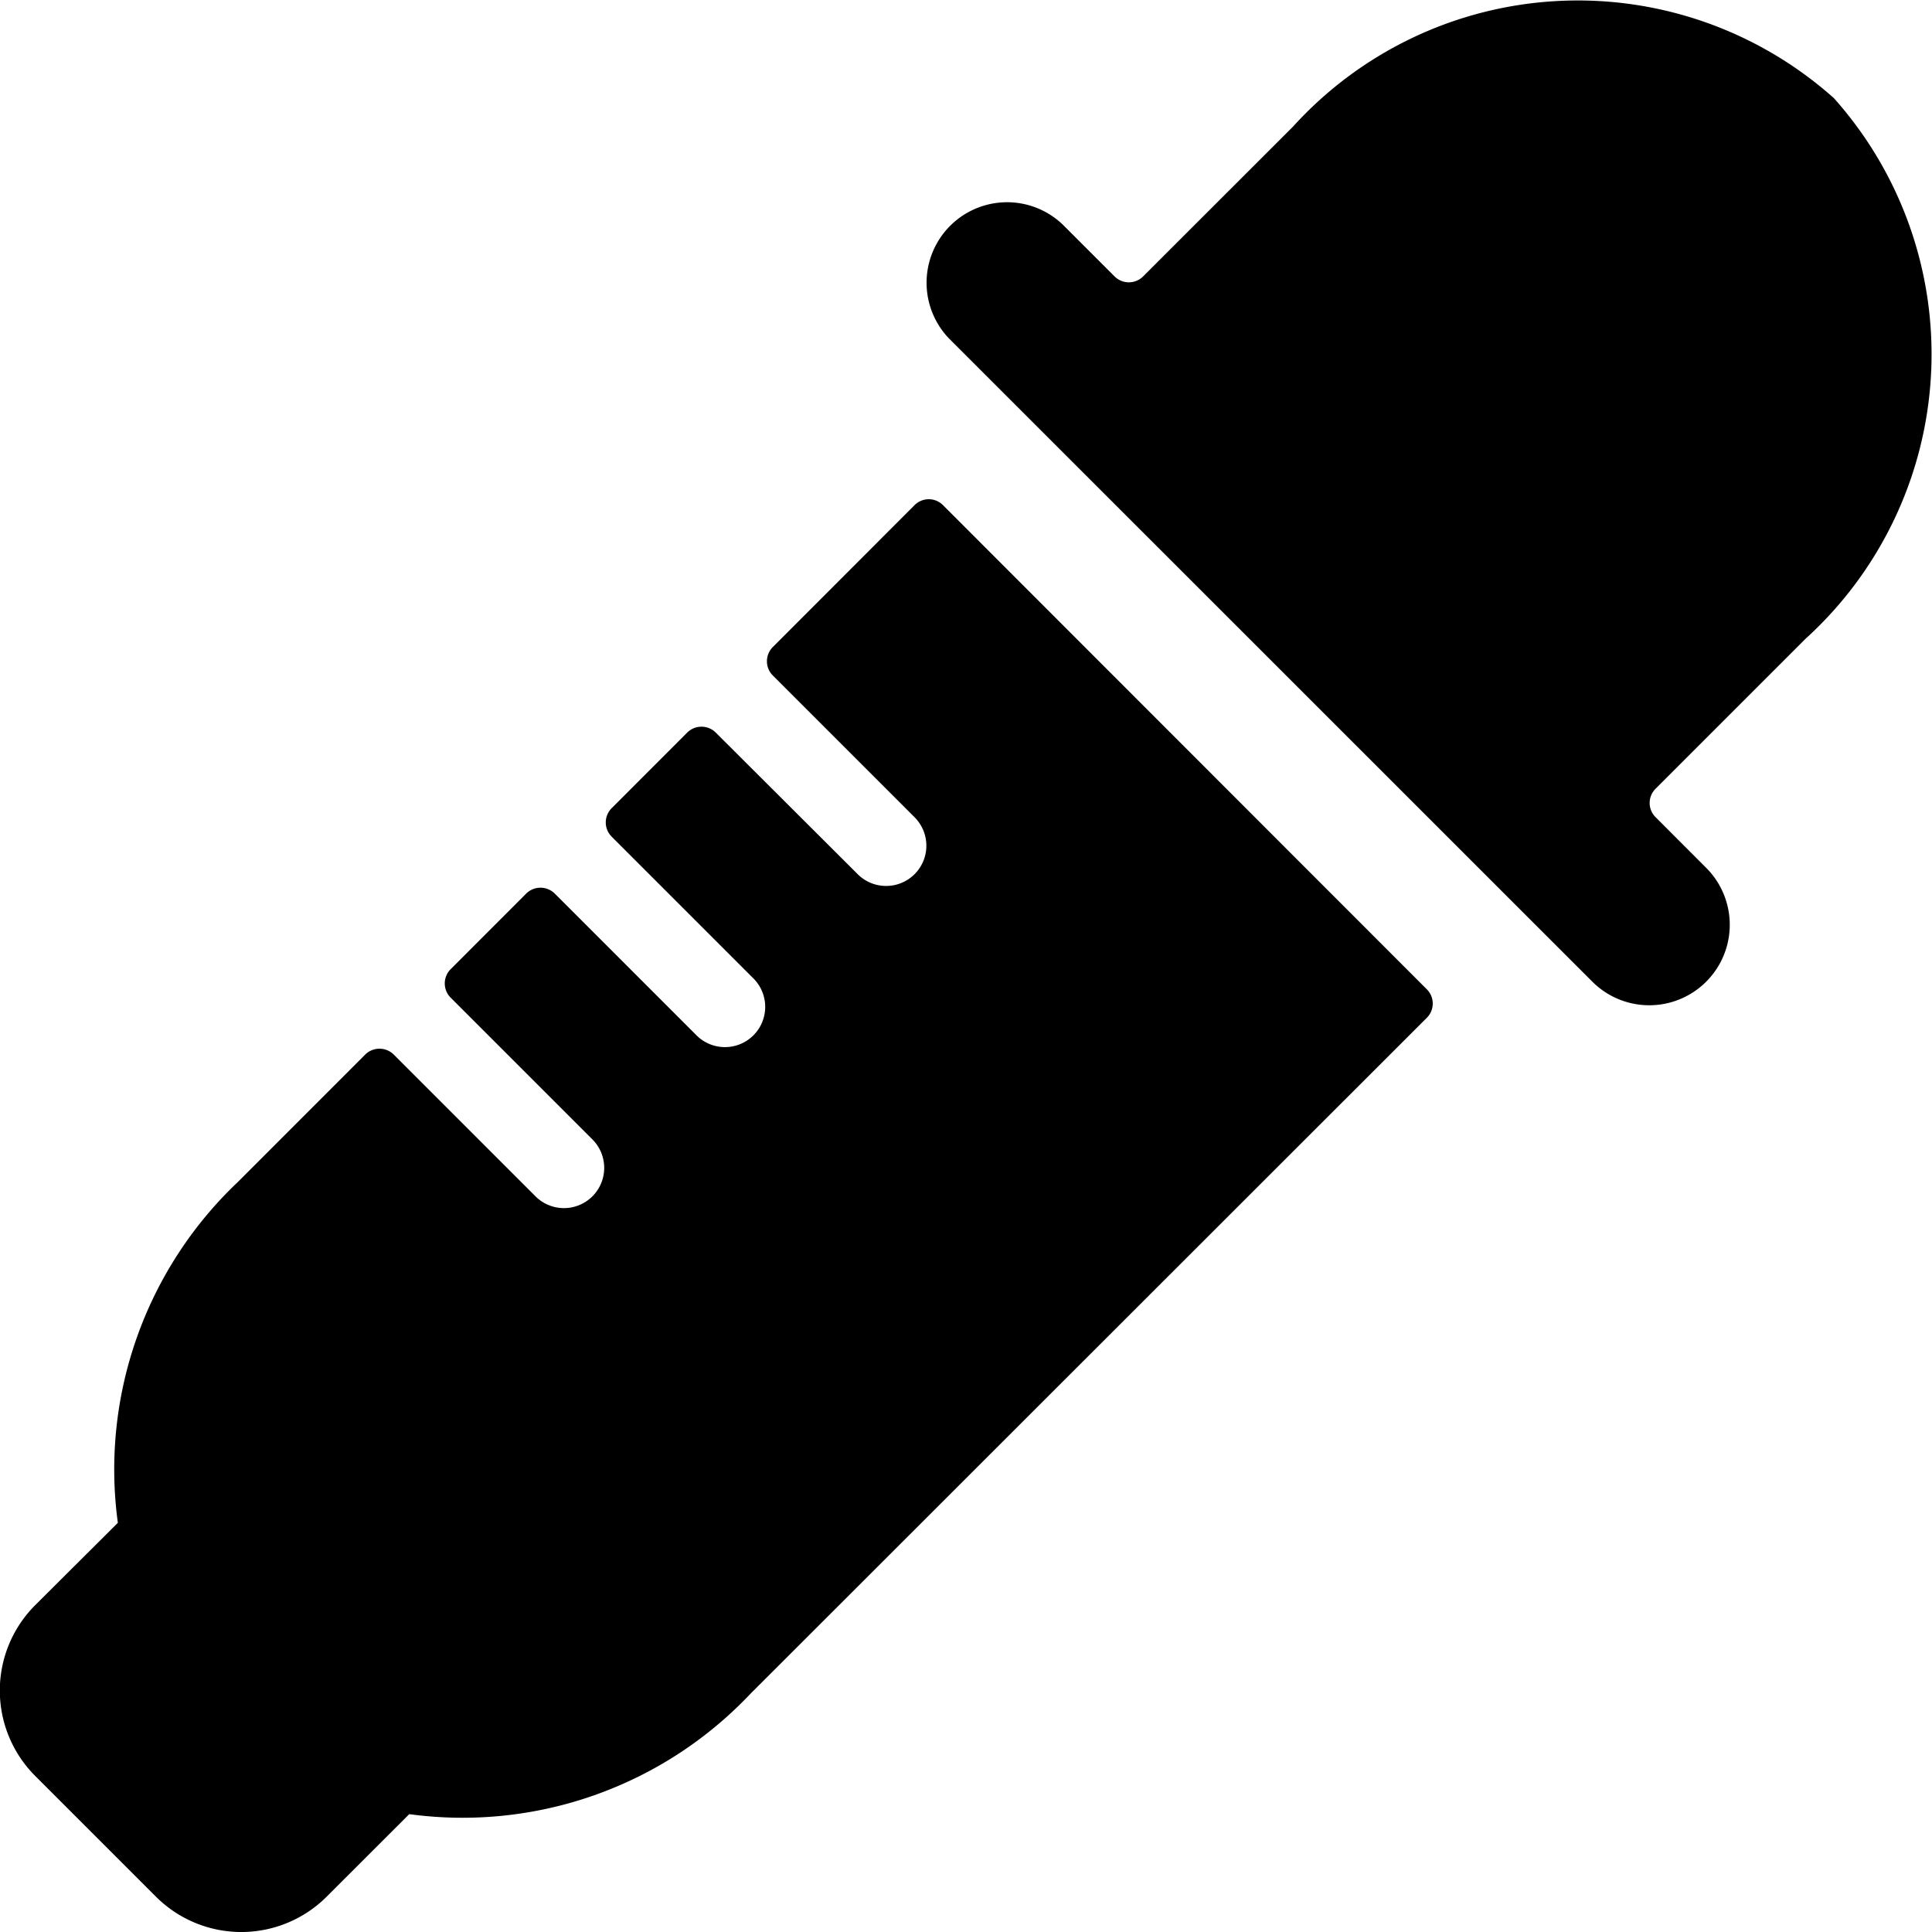 <svg xmlns="http://www.w3.org/2000/svg" viewBox="0 0 24 24"><title>color-picker-2-alternate</title><path d="M19.793,12.207a1,1,0,0,0,1.414-1.414l-.641-.642a.249.249,0,0,1,0-.353l1.862-1.862a4.775,4.775,0,0,0,.353-6.717,4.777,4.777,0,0,0-6.718.353h0L14.2,3.434a.251.251,0,0,1-.354,0l-.641-.641a1,1,0,0,0-1.414,1.414Z"/><path d="M11.714,6.275a.249.249,0,0,0-.353,0L9.6,8.038a.25.25,0,0,0,0,.353l1.755,1.755a.5.5,0,1,1-.707.707L8.891,9.1a.252.252,0,0,0-.354,0l-.939.94a.25.25,0,0,0,0,.353l1.755,1.755a.5.5,0,1,1-.707.707L6.891,11.1a.252.252,0,0,0-.354,0l-.939.94a.25.25,0,0,0,0,.353l1.755,1.755a.5.5,0,1,1-.707.707L4.891,13.1a.252.252,0,0,0-.354,0l-1.58,1.581a4.918,4.918,0,0,0-1.493,4.236L.437,19.94a1.5,1.5,0,0,0,0,2.121l1.5,1.5a1.5,1.5,0,0,0,2.121,0l1.026-1.025A4.919,4.919,0,0,0,9.32,21.043l8.405-8.4a.25.25,0,0,0,0-.353Z"/></svg>